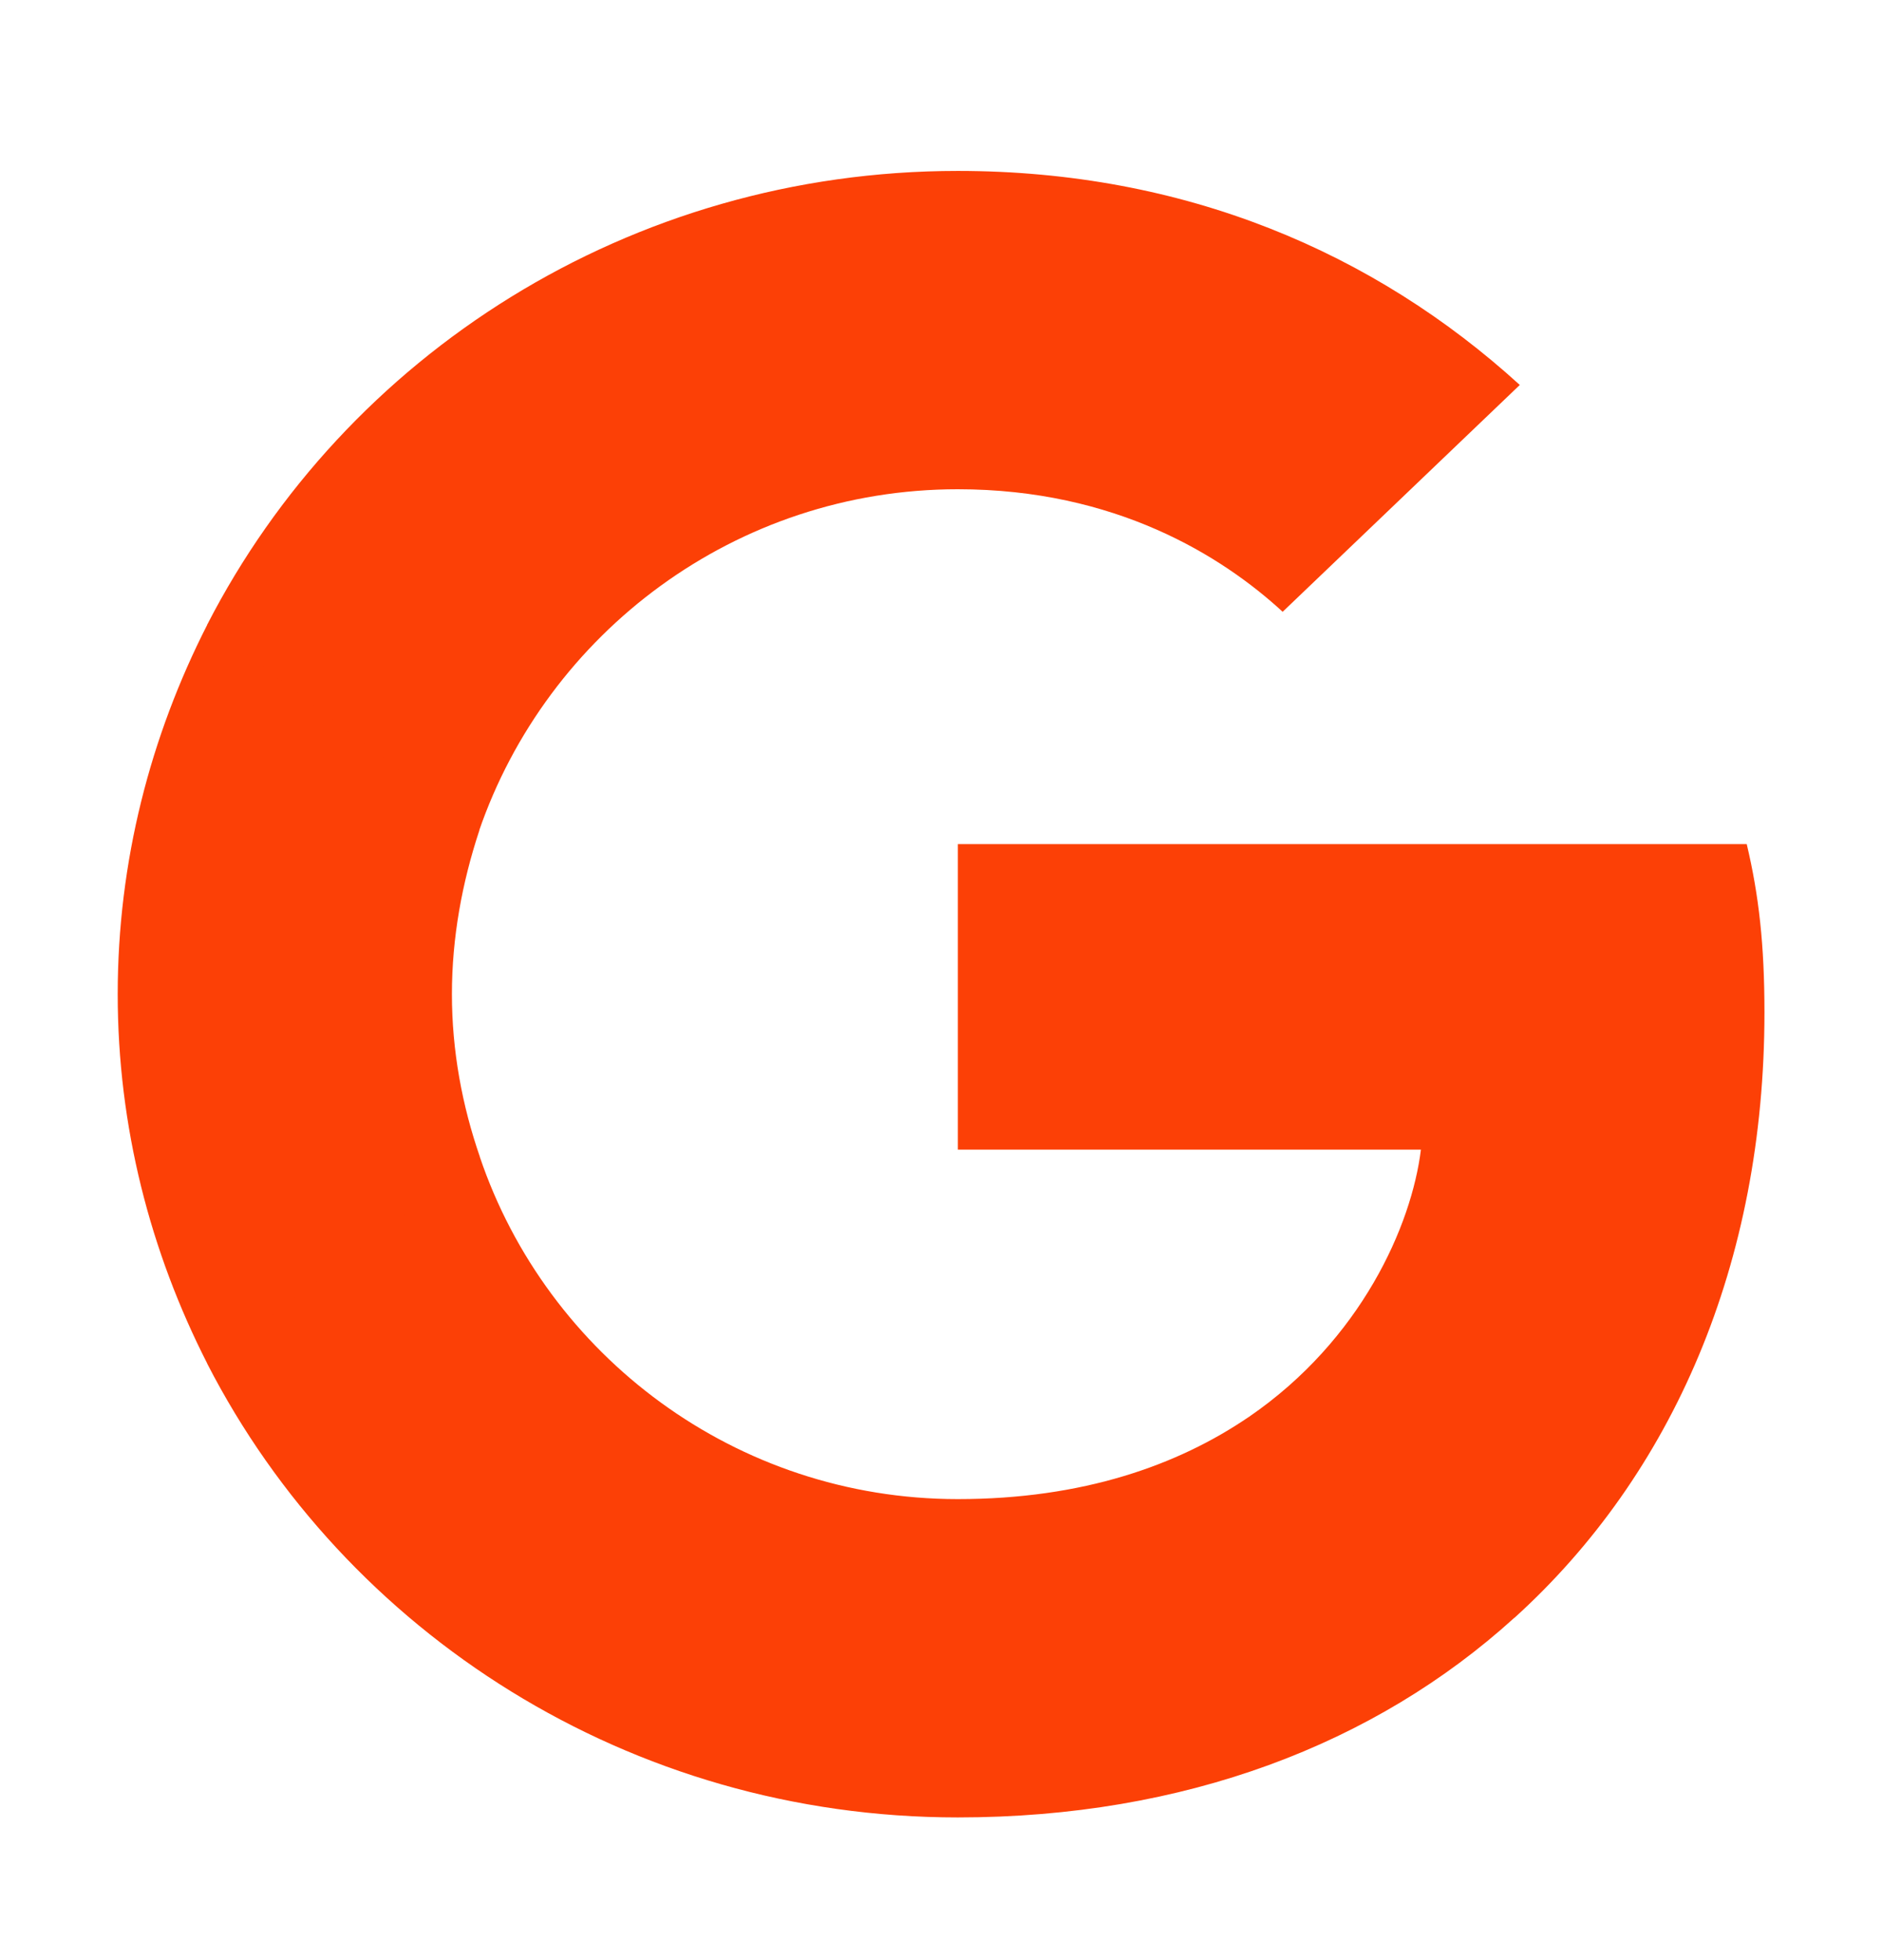 <svg width="24" height="25" viewBox="0 0 24 25" fill="none" xmlns="http://www.w3.org/2000/svg">
<path d="M22.501 12.913C22.501 12.049 22.43 11.419 22.275 10.766H12.215V14.663H18.12C18.001 15.631 17.358 17.089 15.93 18.069L15.91 18.2L19.09 20.615L19.311 20.636C21.334 18.804 22.501 16.109 22.501 12.913Z" fill="#FC4006"/>
<path d="M12.214 23.18C15.107 23.18 17.535 22.246 19.309 20.636L15.928 18.07C15.024 18.688 13.809 19.12 12.214 19.12C9.381 19.12 6.976 17.288 6.119 14.756L5.993 14.767L2.686 17.275L2.643 17.393C4.404 20.823 8.024 23.18 12.214 23.18Z" fill="#FC4006"/>
<path d="M6.12 14.756C5.894 14.103 5.763 13.403 5.763 12.68C5.763 11.956 5.894 11.256 6.109 10.603L6.103 10.464L2.754 7.915L2.644 7.966C1.918 9.39 1.501 10.988 1.501 12.68C1.501 14.371 1.918 15.97 2.644 17.393L6.12 14.756Z" fill="#FC4006"/>
<path d="M12.214 6.24C14.226 6.24 15.583 7.091 16.357 7.803L19.381 4.91C17.524 3.218 15.107 2.18 12.214 2.18C8.024 2.18 4.404 4.536 2.643 7.966L6.107 10.603C6.976 8.071 9.381 6.24 12.214 6.24Z" fill="#FC4006"/>
</svg>
